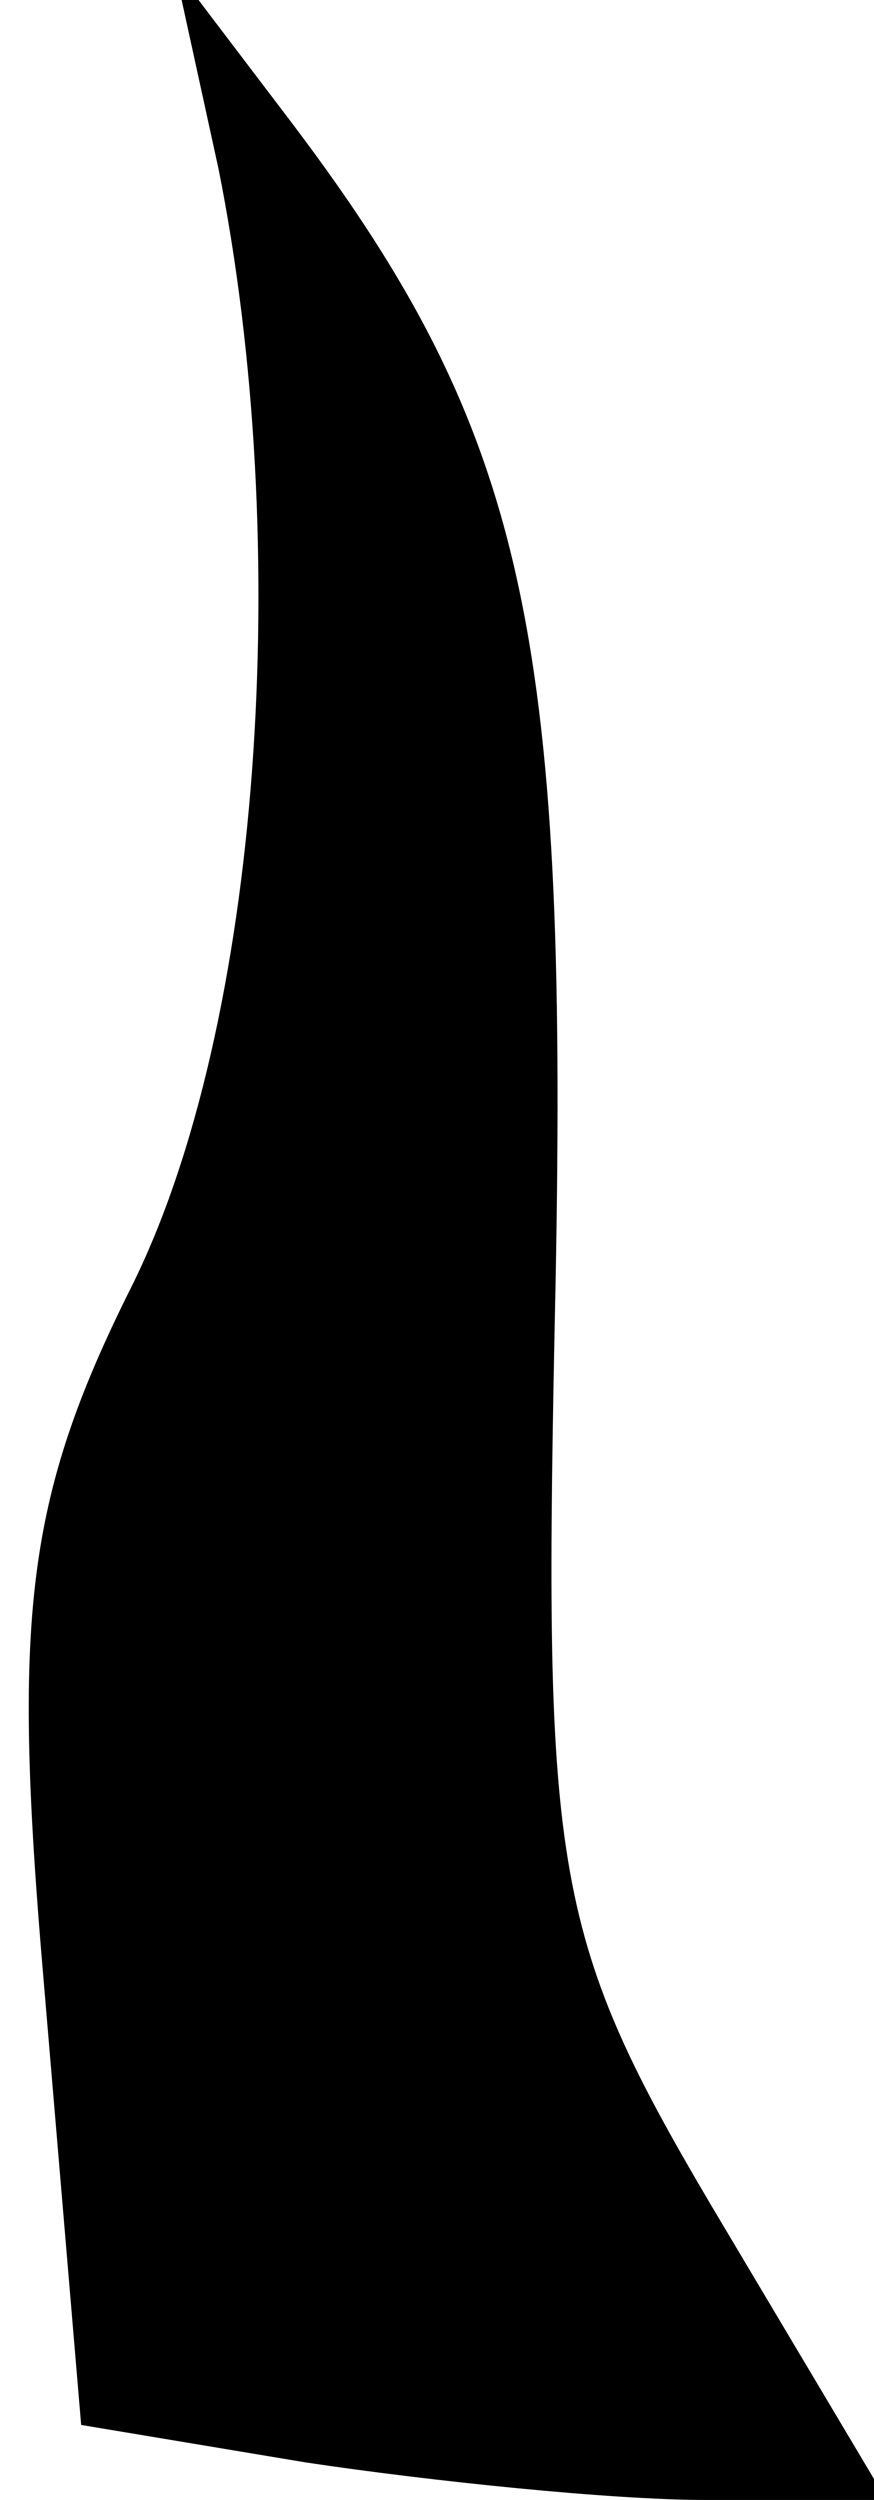 <?xml version="1.0" standalone="no"?>
<!DOCTYPE svg PUBLIC "-//W3C//DTD SVG 20010904//EN"
 "http://www.w3.org/TR/2001/REC-SVG-20010904/DTD/svg10.dtd">
<svg version="1.0" xmlns="http://www.w3.org/2000/svg"
 width="14pt" height="40pt" viewBox="0 0 14 40"
 preserveAspectRatio="xMidYMid meet">
<g transform="translate(0,40) scale(0.1,-0.1)"
fill="#000000" stroke="none">
<path fill="#000000" stroke="none" d="M35 373 c12 -60 7 -137 -14 -179 -17
-34 -19 -53 -14 -111 l6 -71 36 -6 c20 -3 49 -6 64 -6 l29 0 -28 47 c-26 44
-27 54 -25 148 2 104 -5 136 -42 185 l-19 25 7 -32z"/>
</g>
</svg>
